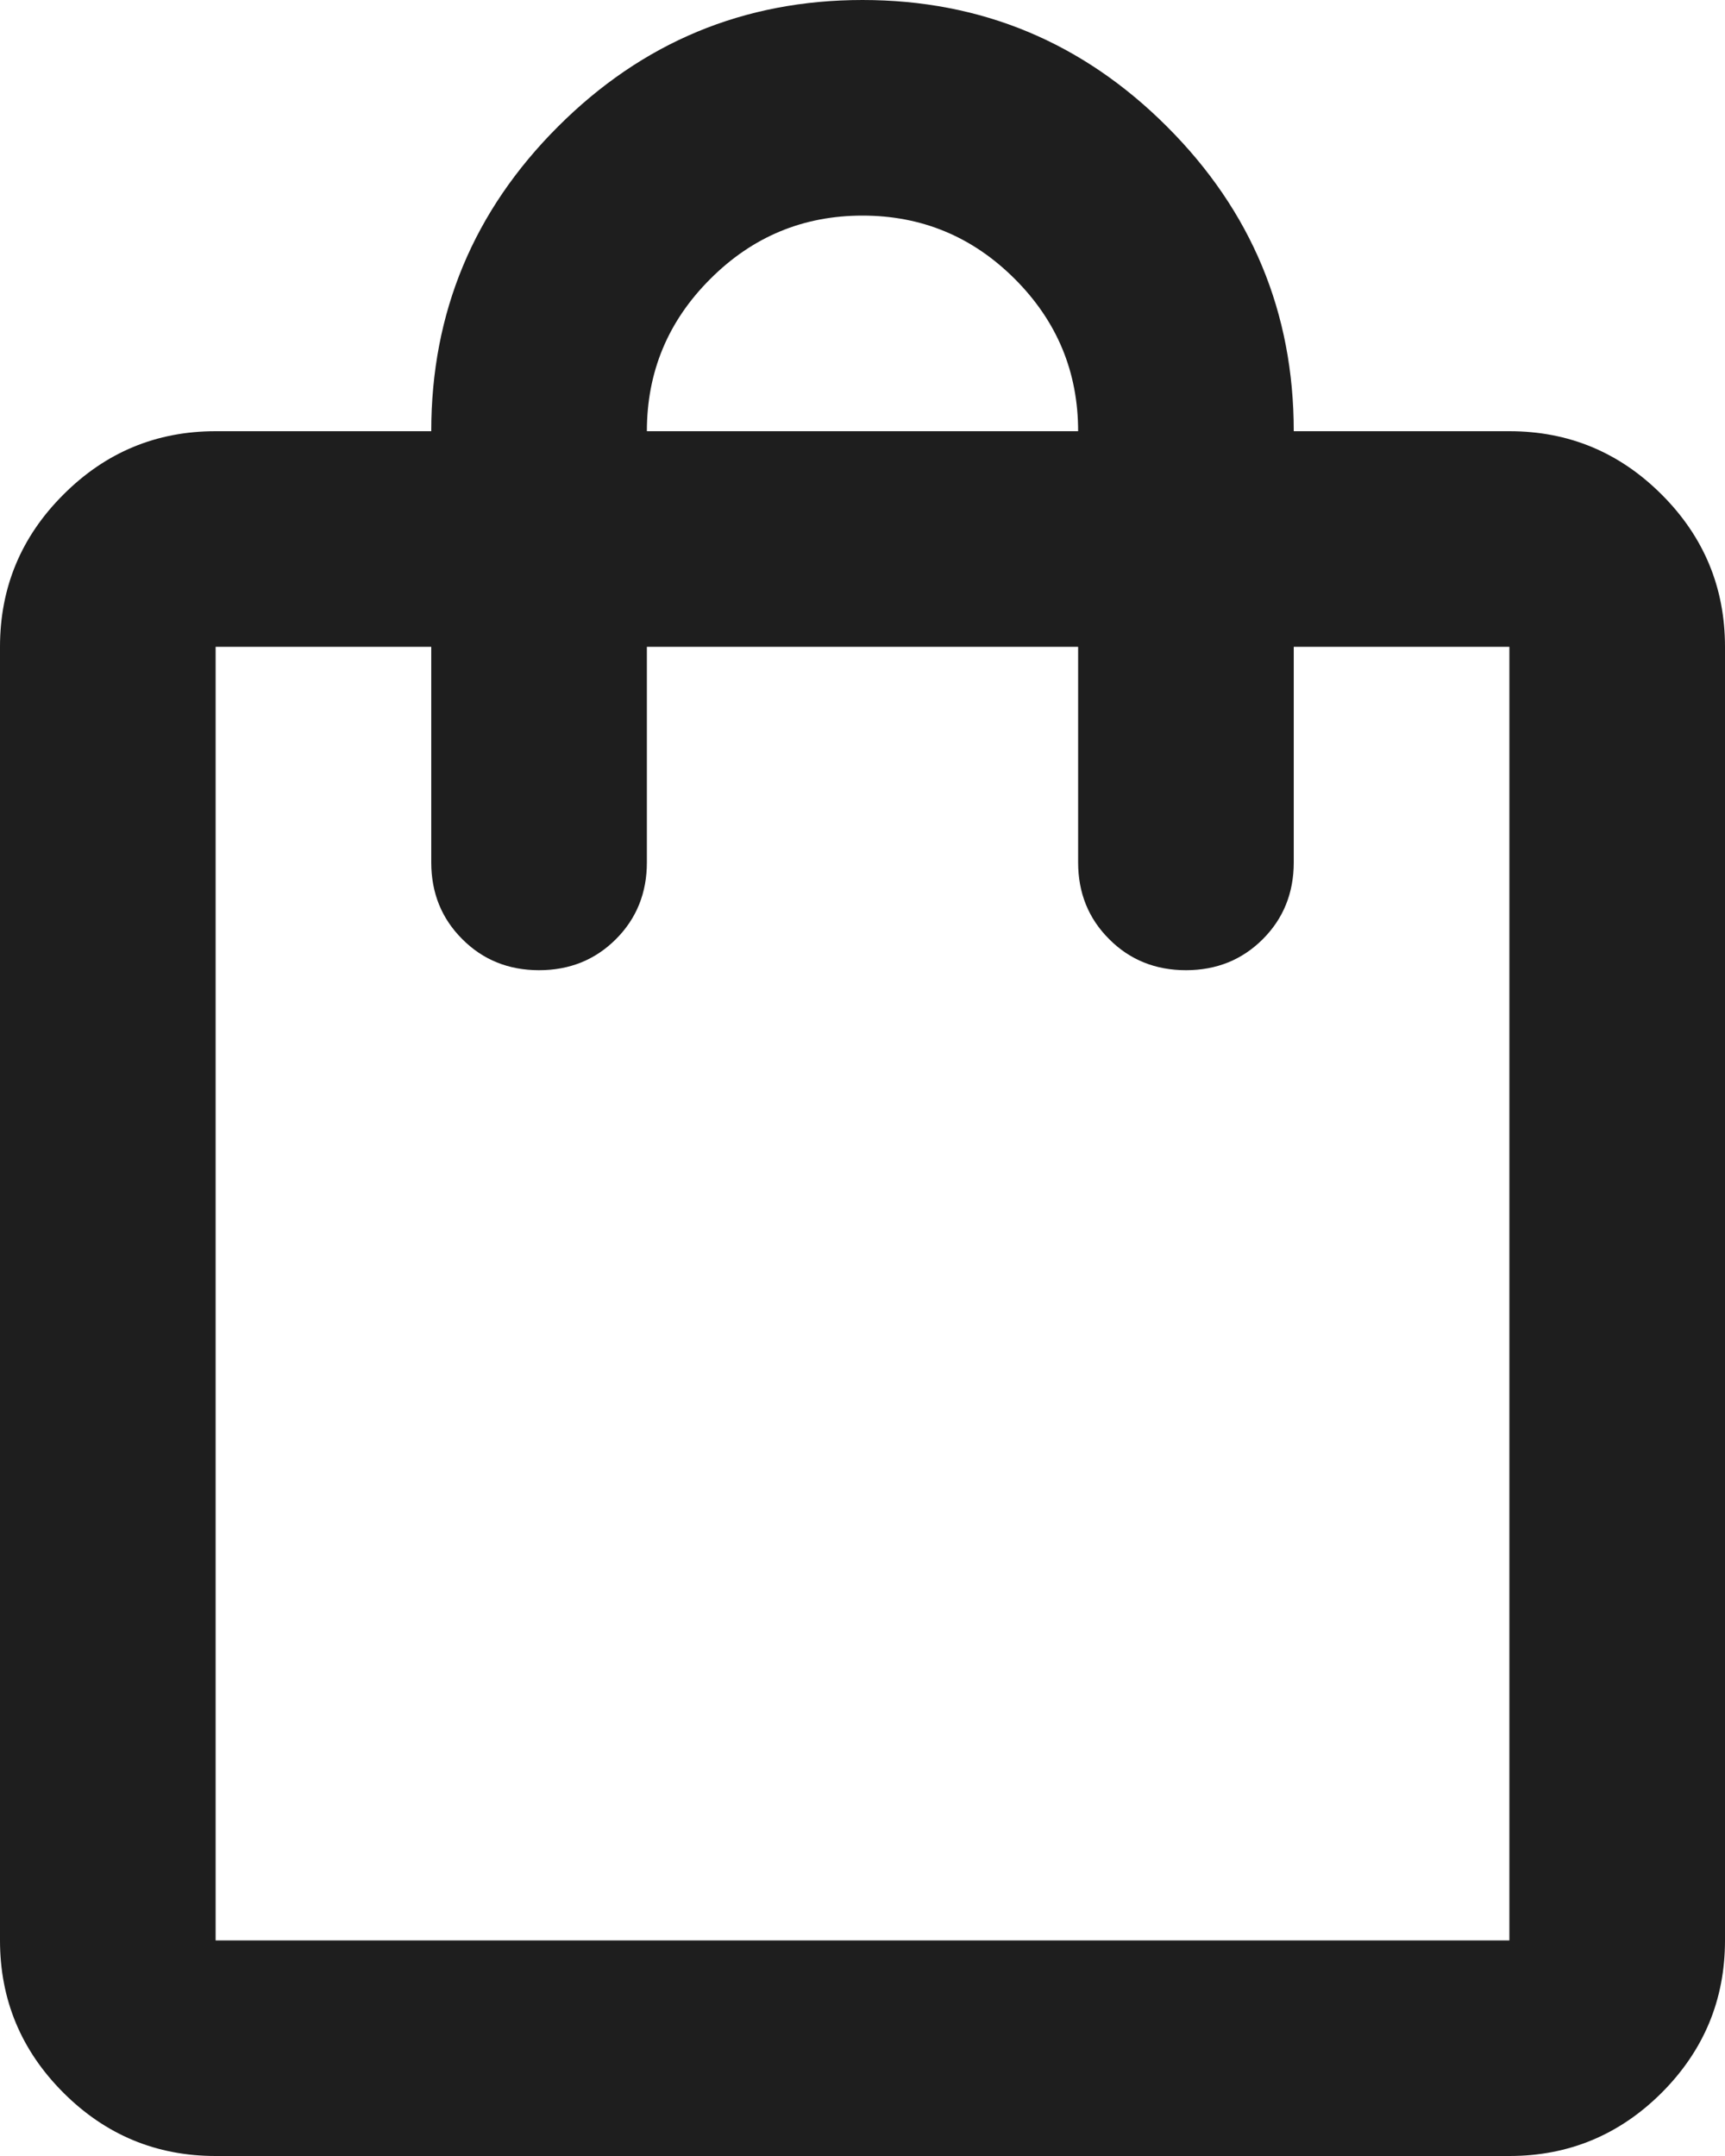 <svg width="16" height="20" viewBox="0 0 16 20" fill="none" xmlns="http://www.w3.org/2000/svg">
<path d="M2 20C1.45 20 0.979 19.804 0.588 19.413C0.196 19.021 0 18.55 0 18V6C0 5.45 0.196 4.979 0.588 4.588C0.979 4.196 1.45 4 2 4H4C4 2.9 4.392 1.958 5.175 1.175C5.958 0.392 6.9 0 8 0C9.1 0 10.042 0.392 10.825 1.175C11.608 1.958 12 2.9 12 4H14C14.55 4 15.021 4.196 15.413 4.588C15.804 4.979 16 5.45 16 6V18C16 18.55 15.804 19.021 15.413 19.413C15.021 19.804 14.55 20 14 20H2ZM2 18H14V6H12V8C12 8.283 11.904 8.521 11.713 8.712C11.521 8.904 11.283 9 11 9C10.717 9 10.479 8.904 10.288 8.712C10.096 8.521 10 8.283 10 8V6H6V8C6 8.283 5.904 8.521 5.713 8.712C5.521 8.904 5.283 9 5 9C4.717 9 4.479 8.904 4.288 8.712C4.096 8.521 4 8.283 4 8V6H2V18ZM6 4H10C10 3.45 9.804 2.979 9.413 2.588C9.021 2.196 8.55 2 8 2C7.45 2 6.979 2.196 6.588 2.588C6.196 2.979 6 3.45 6 4ZM2 18V6V18Z" fill="#1E1E1E"/>
</svg>

